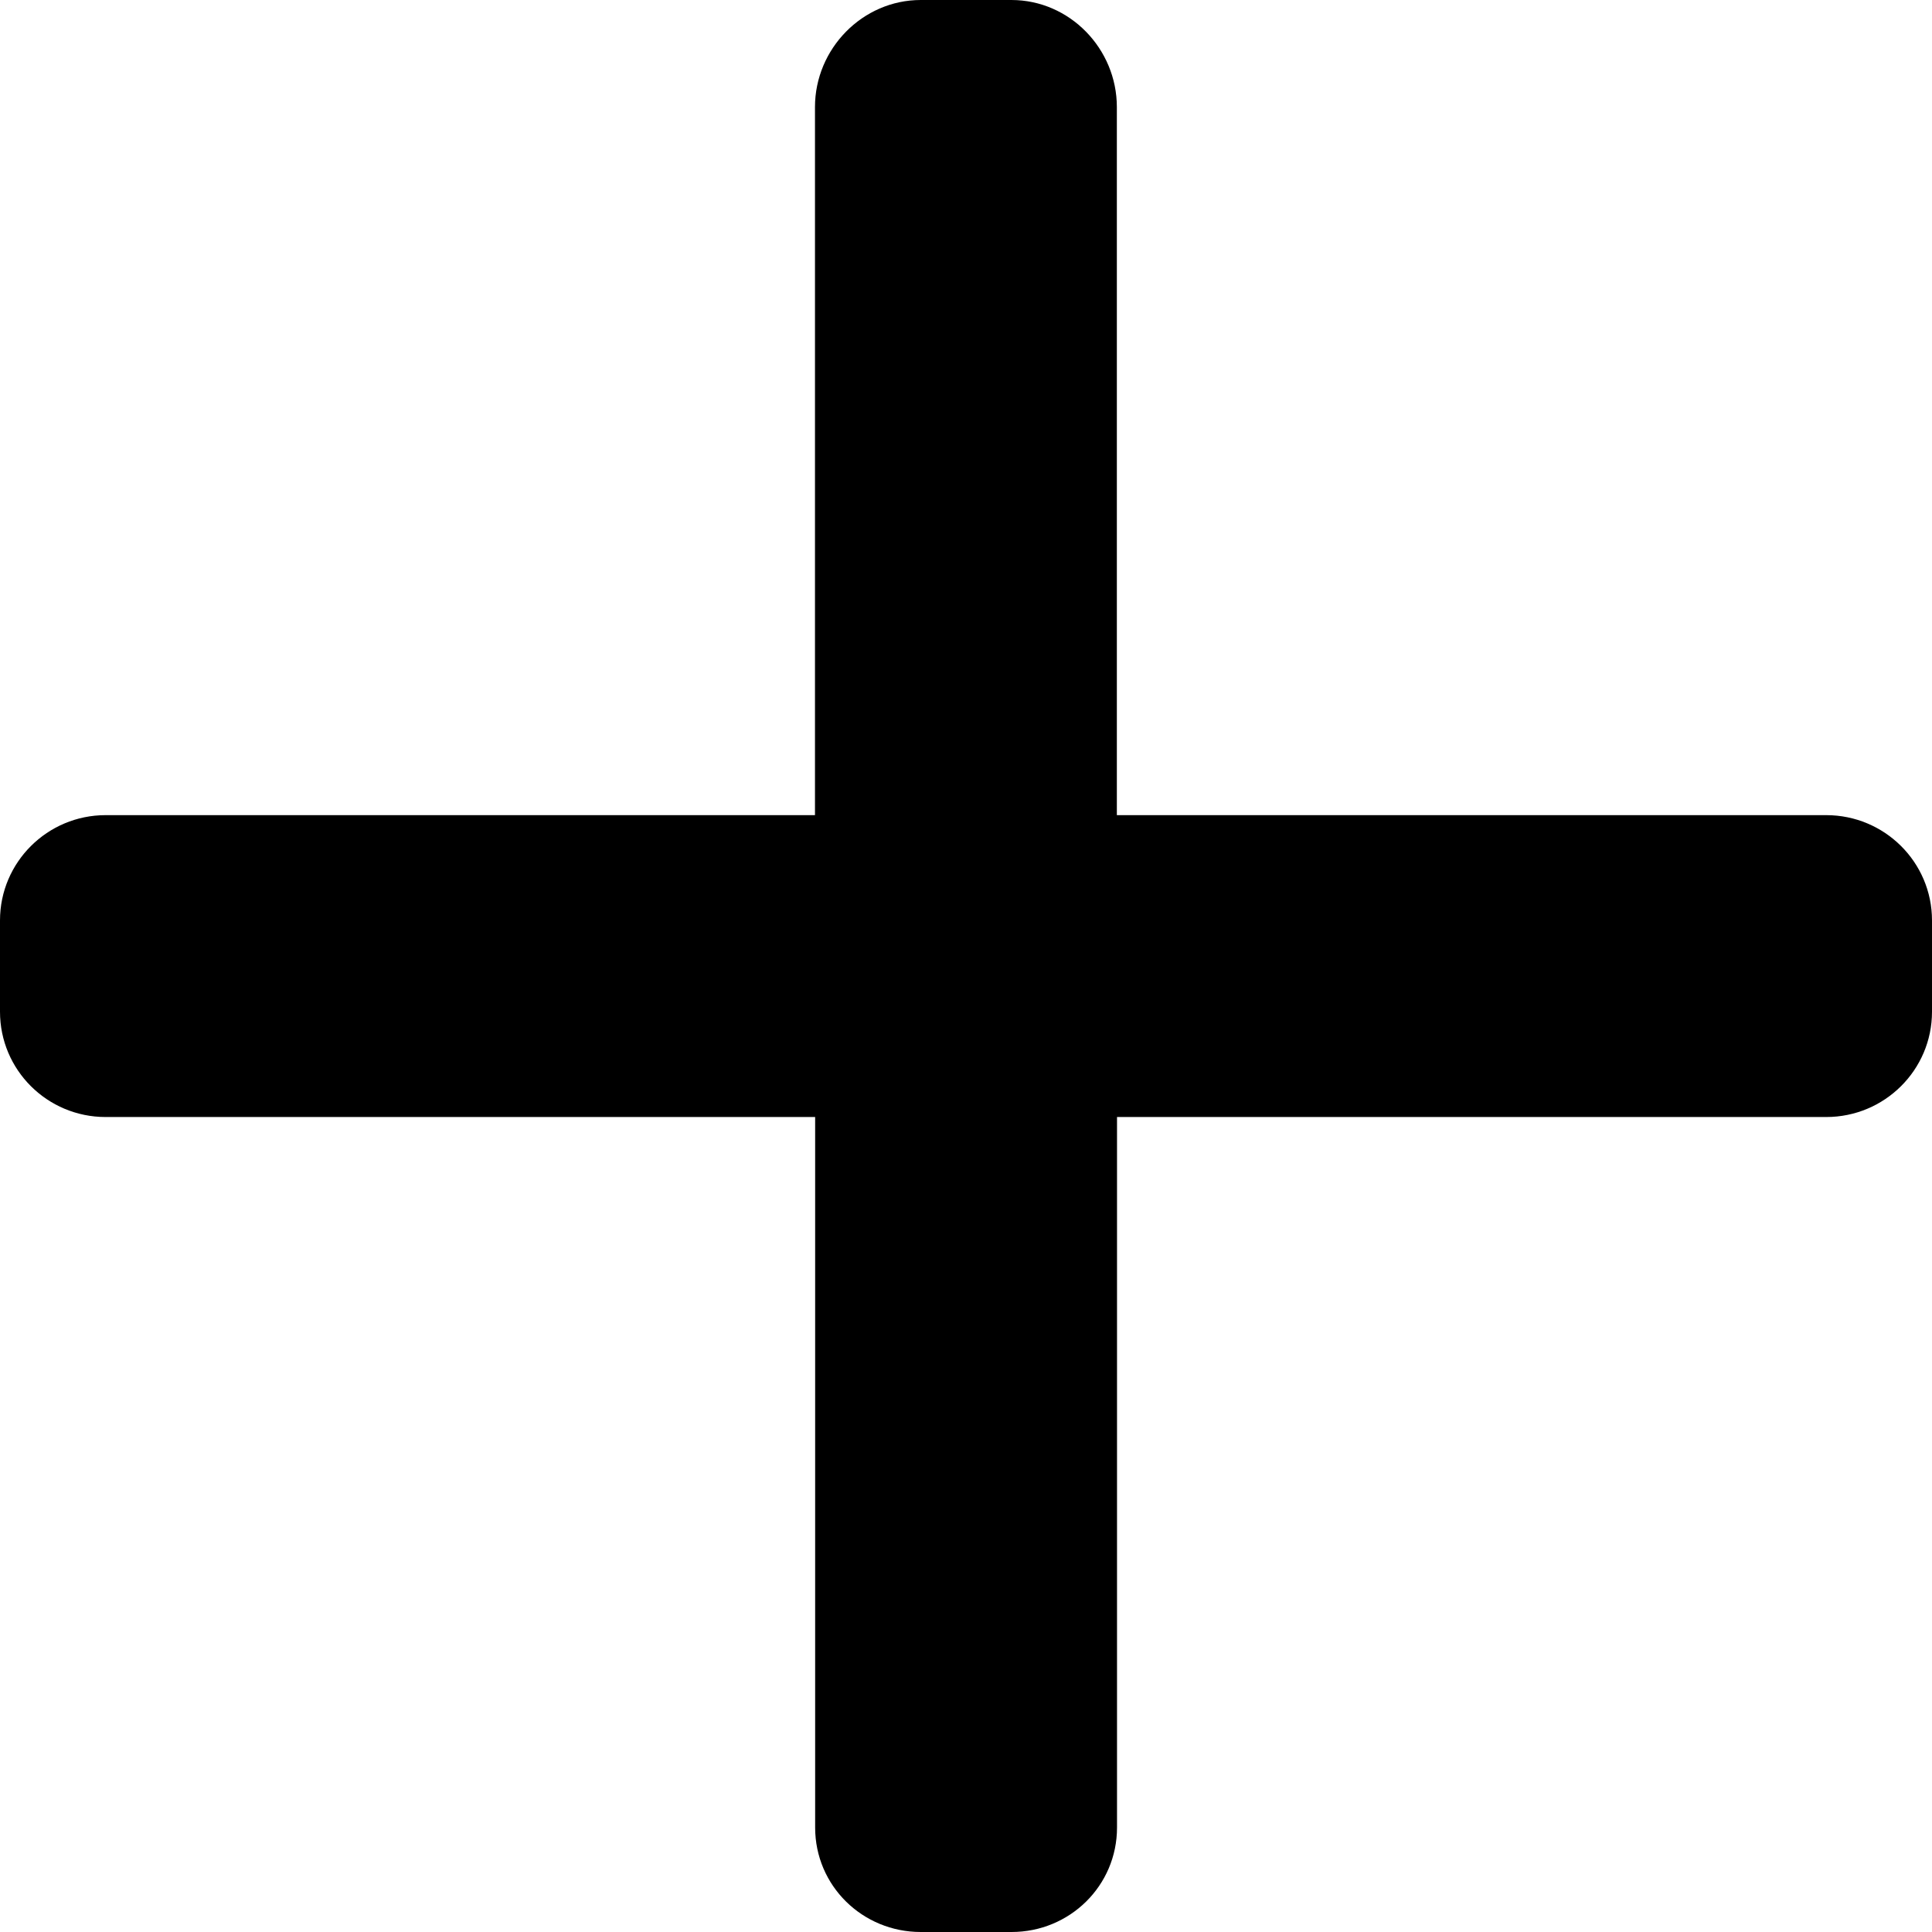 <svg width="12" height="12" viewBox="0 0 12 12" fill="none" xmlns="http://www.w3.org/2000/svg">
<path d="M11.343 5.063H11.344H6.937V0.665C6.937 0.303 6.644 0 6.282 0H5.719C5.357 0 5.062 0.303 5.062 0.665V5.063H0.656C0.295 5.063 0 5.355 0 5.717V6.284C0 6.646 0.294 6.938 0.656 6.938H5.063V11.351C5.063 11.713 5.357 12 5.719 12H6.283C6.644 12 6.938 11.713 6.938 11.351V6.938H11.343C11.705 6.938 12 6.646 12 6.284V5.717C12 5.355 11.705 5.063 11.343 5.063Z" fill="black"/>
</svg>
